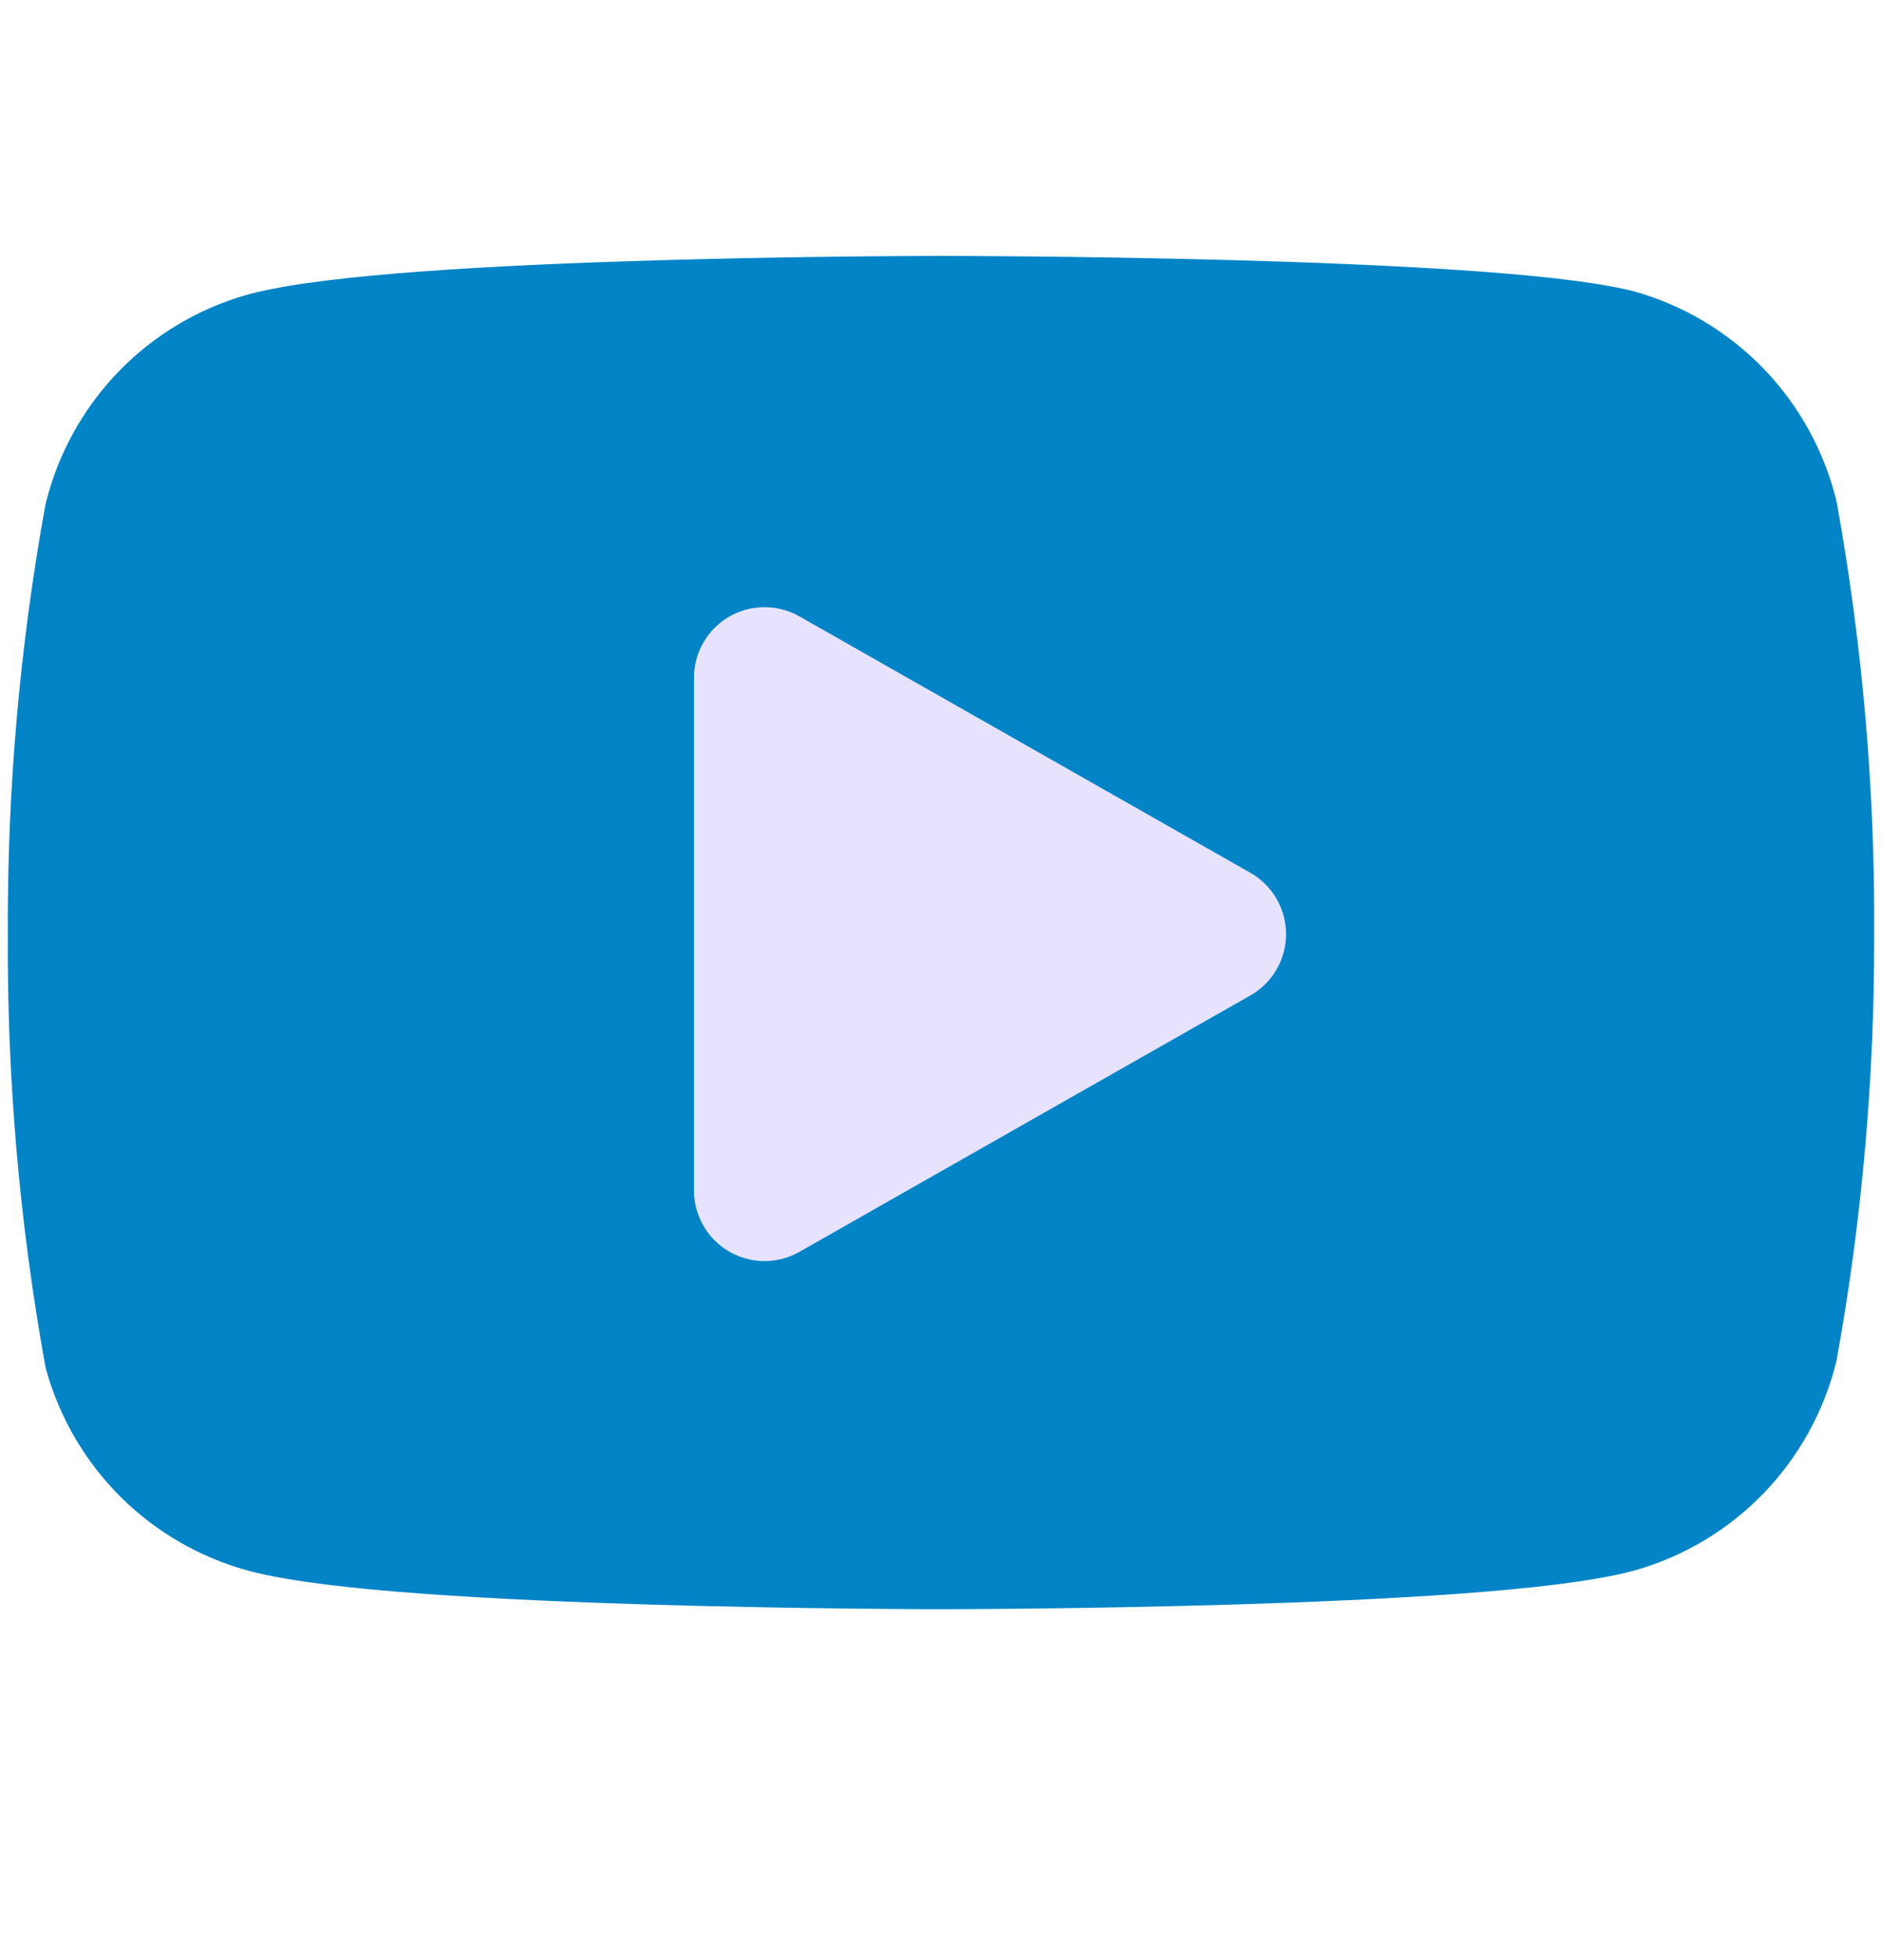 <svg width="24" height="25" viewBox="0 0 24 25" fill="none" xmlns="http://www.w3.org/2000/svg">
<path d="M22.54 6.584C22.421 6.109 22.179 5.675 21.839 5.323C21.498 4.972 21.071 4.717 20.6 4.584C18.88 4.164 12 4.164 12 4.164C12 4.164 5.12 4.164 3.4 4.624C2.929 4.757 2.502 5.012 2.161 5.363C1.821 5.715 1.579 6.149 1.46 6.624C1.145 8.37 0.991 10.14 1 11.914C0.989 13.701 1.143 15.485 1.46 17.244C1.591 17.704 1.838 18.122 2.178 18.459C2.518 18.795 2.939 19.038 3.4 19.164C5.12 19.624 12 19.624 12 19.624C12 19.624 18.88 19.624 20.6 19.164C21.071 19.031 21.498 18.776 21.839 18.425C22.179 18.073 22.421 17.639 22.54 17.164C22.852 15.432 23.006 13.674 23 11.914C23.011 10.127 22.857 8.343 22.54 6.584Z" fill="#0284c7" stroke="#0284c7" stroke-width="1.8" stroke-linecap="round" stroke-linejoin="round"/>
<path d="M9.75 15.184L15.5 11.914L9.75 8.644V15.184Z" fill="#E7E3FF" stroke="#E7E3FF" stroke-width="1.8" stroke-linecap="round" stroke-linejoin="round"/>
</svg>
